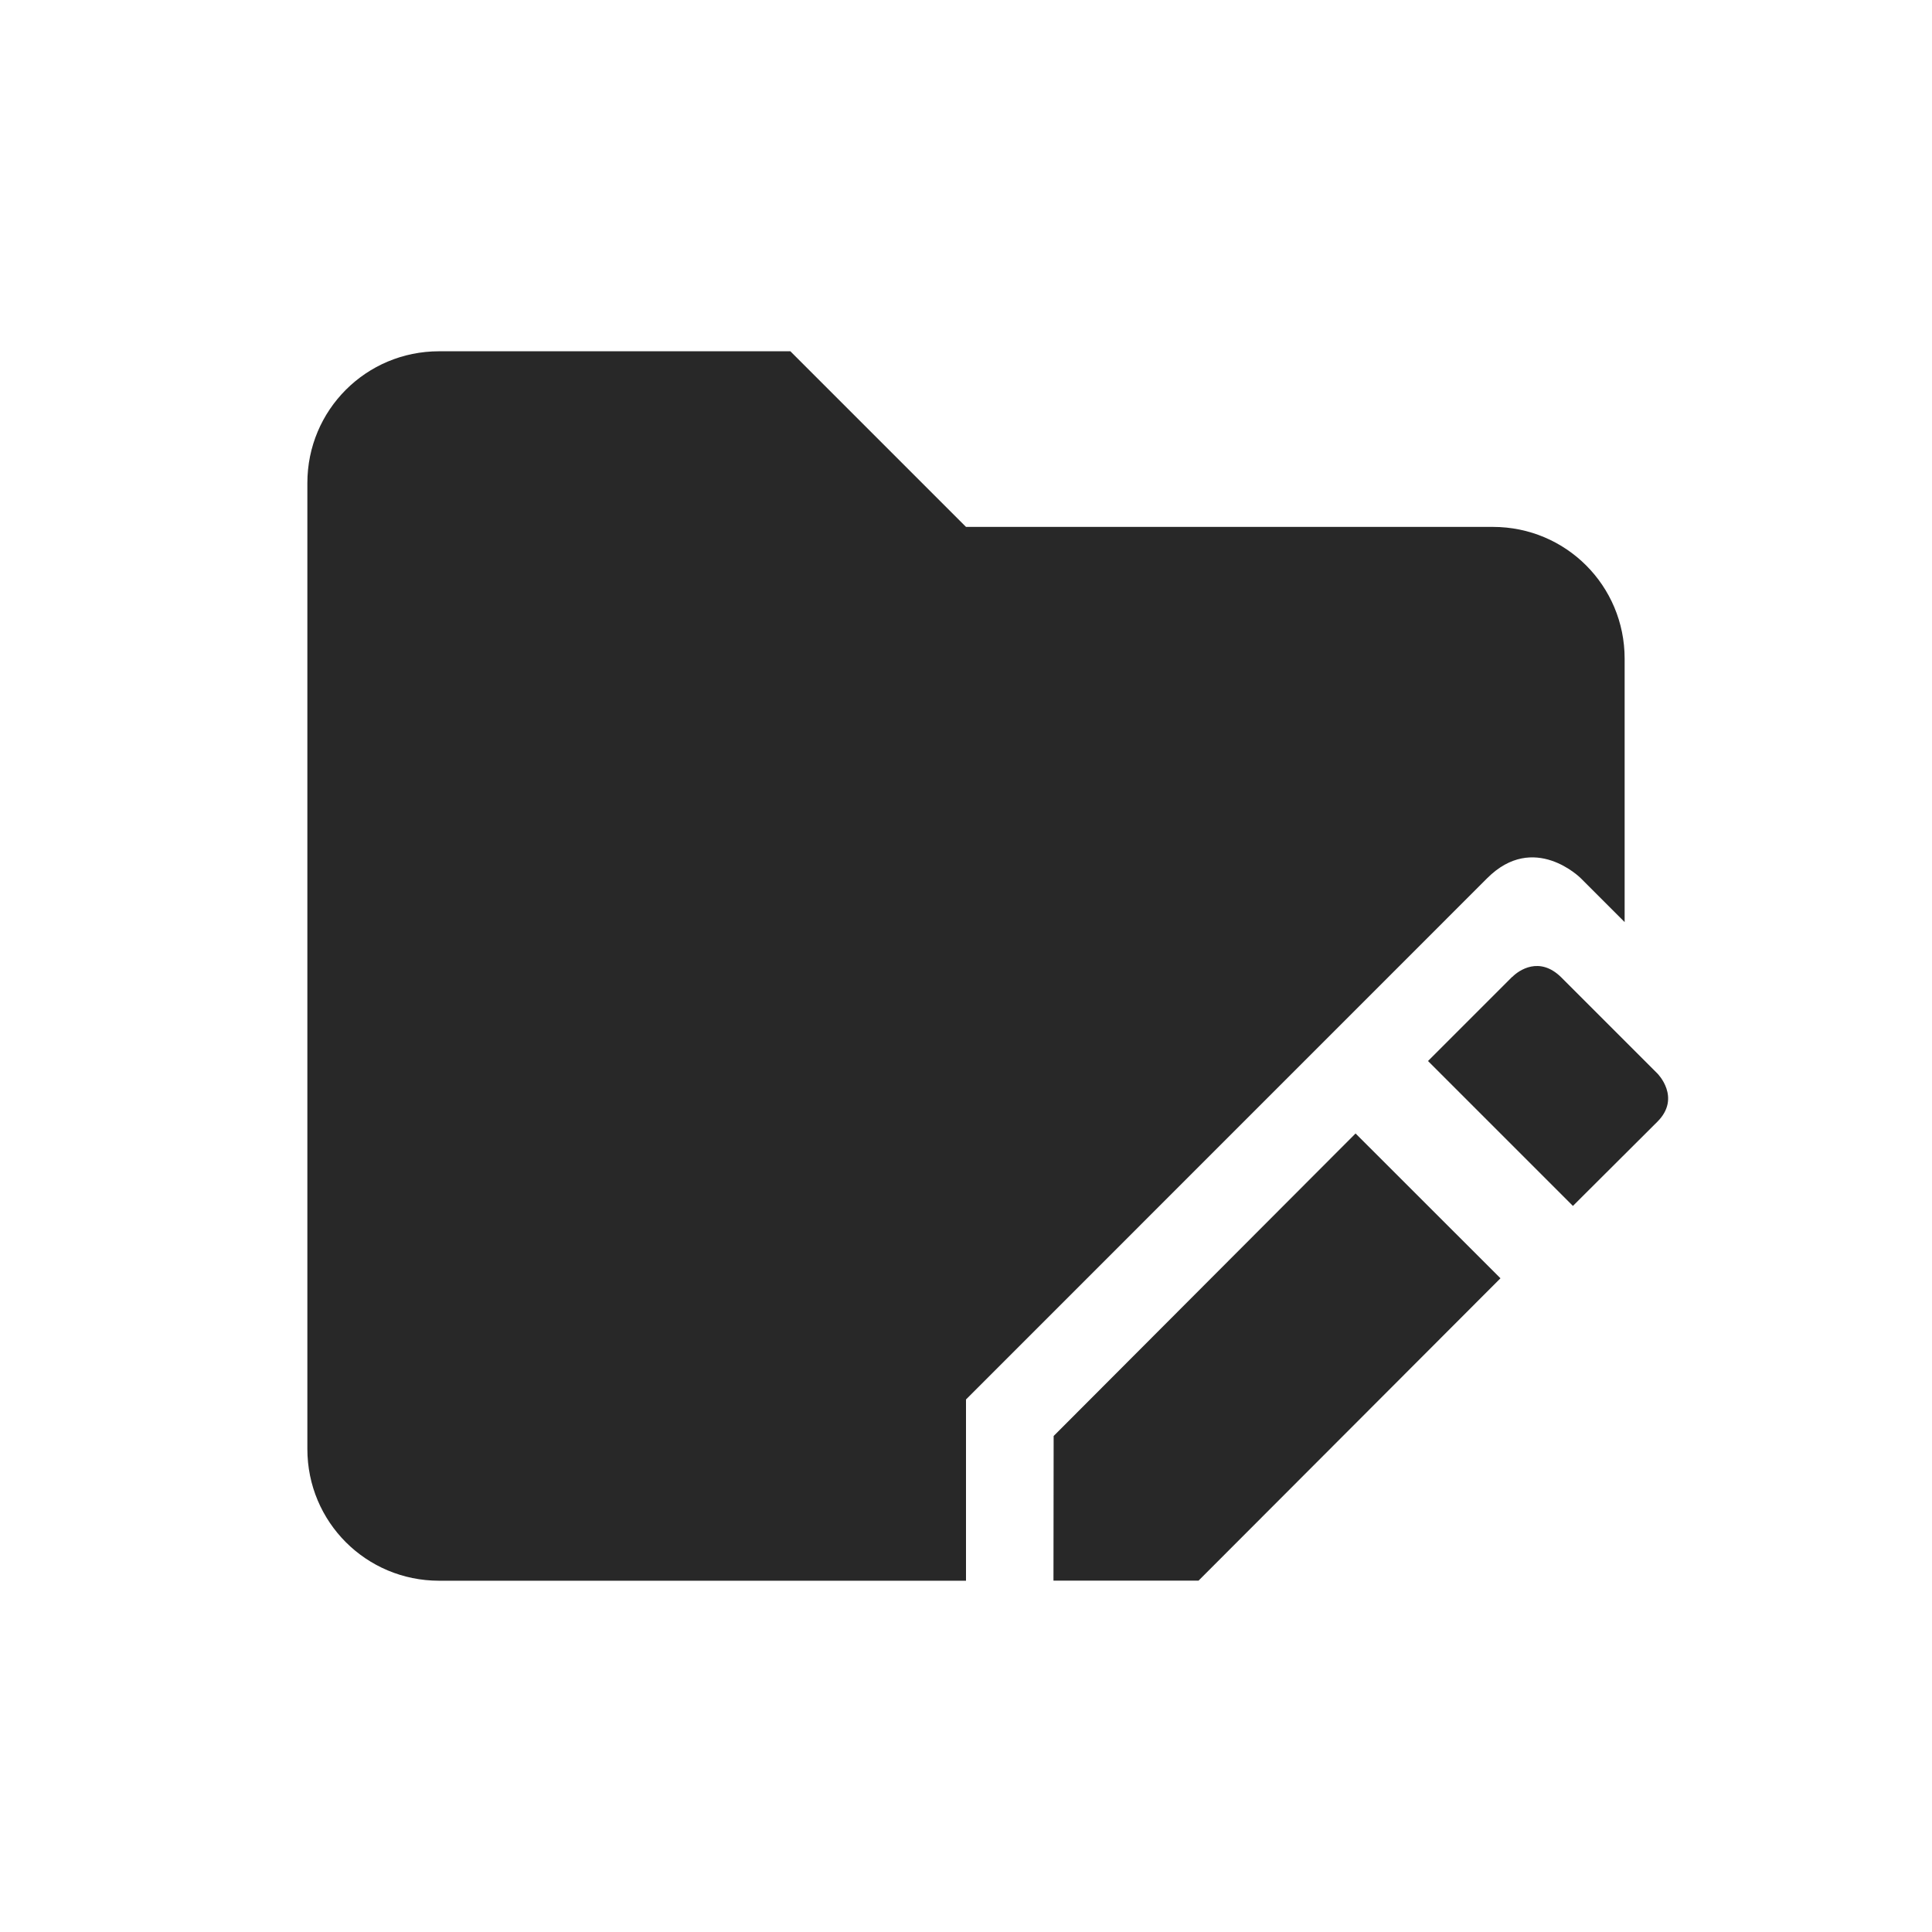 <svg width="22" height="22" version="1.1" xmlns="http://www.w3.org/2000/svg">
  <defs>
    <style id="current-color-scheme" type="text/css">.ColorScheme-Text { color:#282828; } .ColorScheme-Highlight { color:#458588; }</style>
  </defs>
  <path class="ColorScheme-Text" d="m5 4c-0.831 0-1.5 0.669-1.5 1.5v11c0 0.831 0.669 1.5 1.5 1.5h6v-2.064l5.935-5.936c0.533-0.533 1.065 0 1.065 0l0.5 0.5v-3c0-0.831-0.669-1.5-1.5-1.5h-6l-2-2zm12.22 7.123-0.959 0.959 1.65 1.65 0.962-0.959c0.275-0.275-3e-6 -0.549 0-0.549l-1.096-1.096c-0.247-0.243-0.482-0.079-0.556-0.004zm-1.784 1.784-3.438 3.445-0.002 1.647h1.652l3.438-3.443z" fill="currentColor"/>
</svg>
